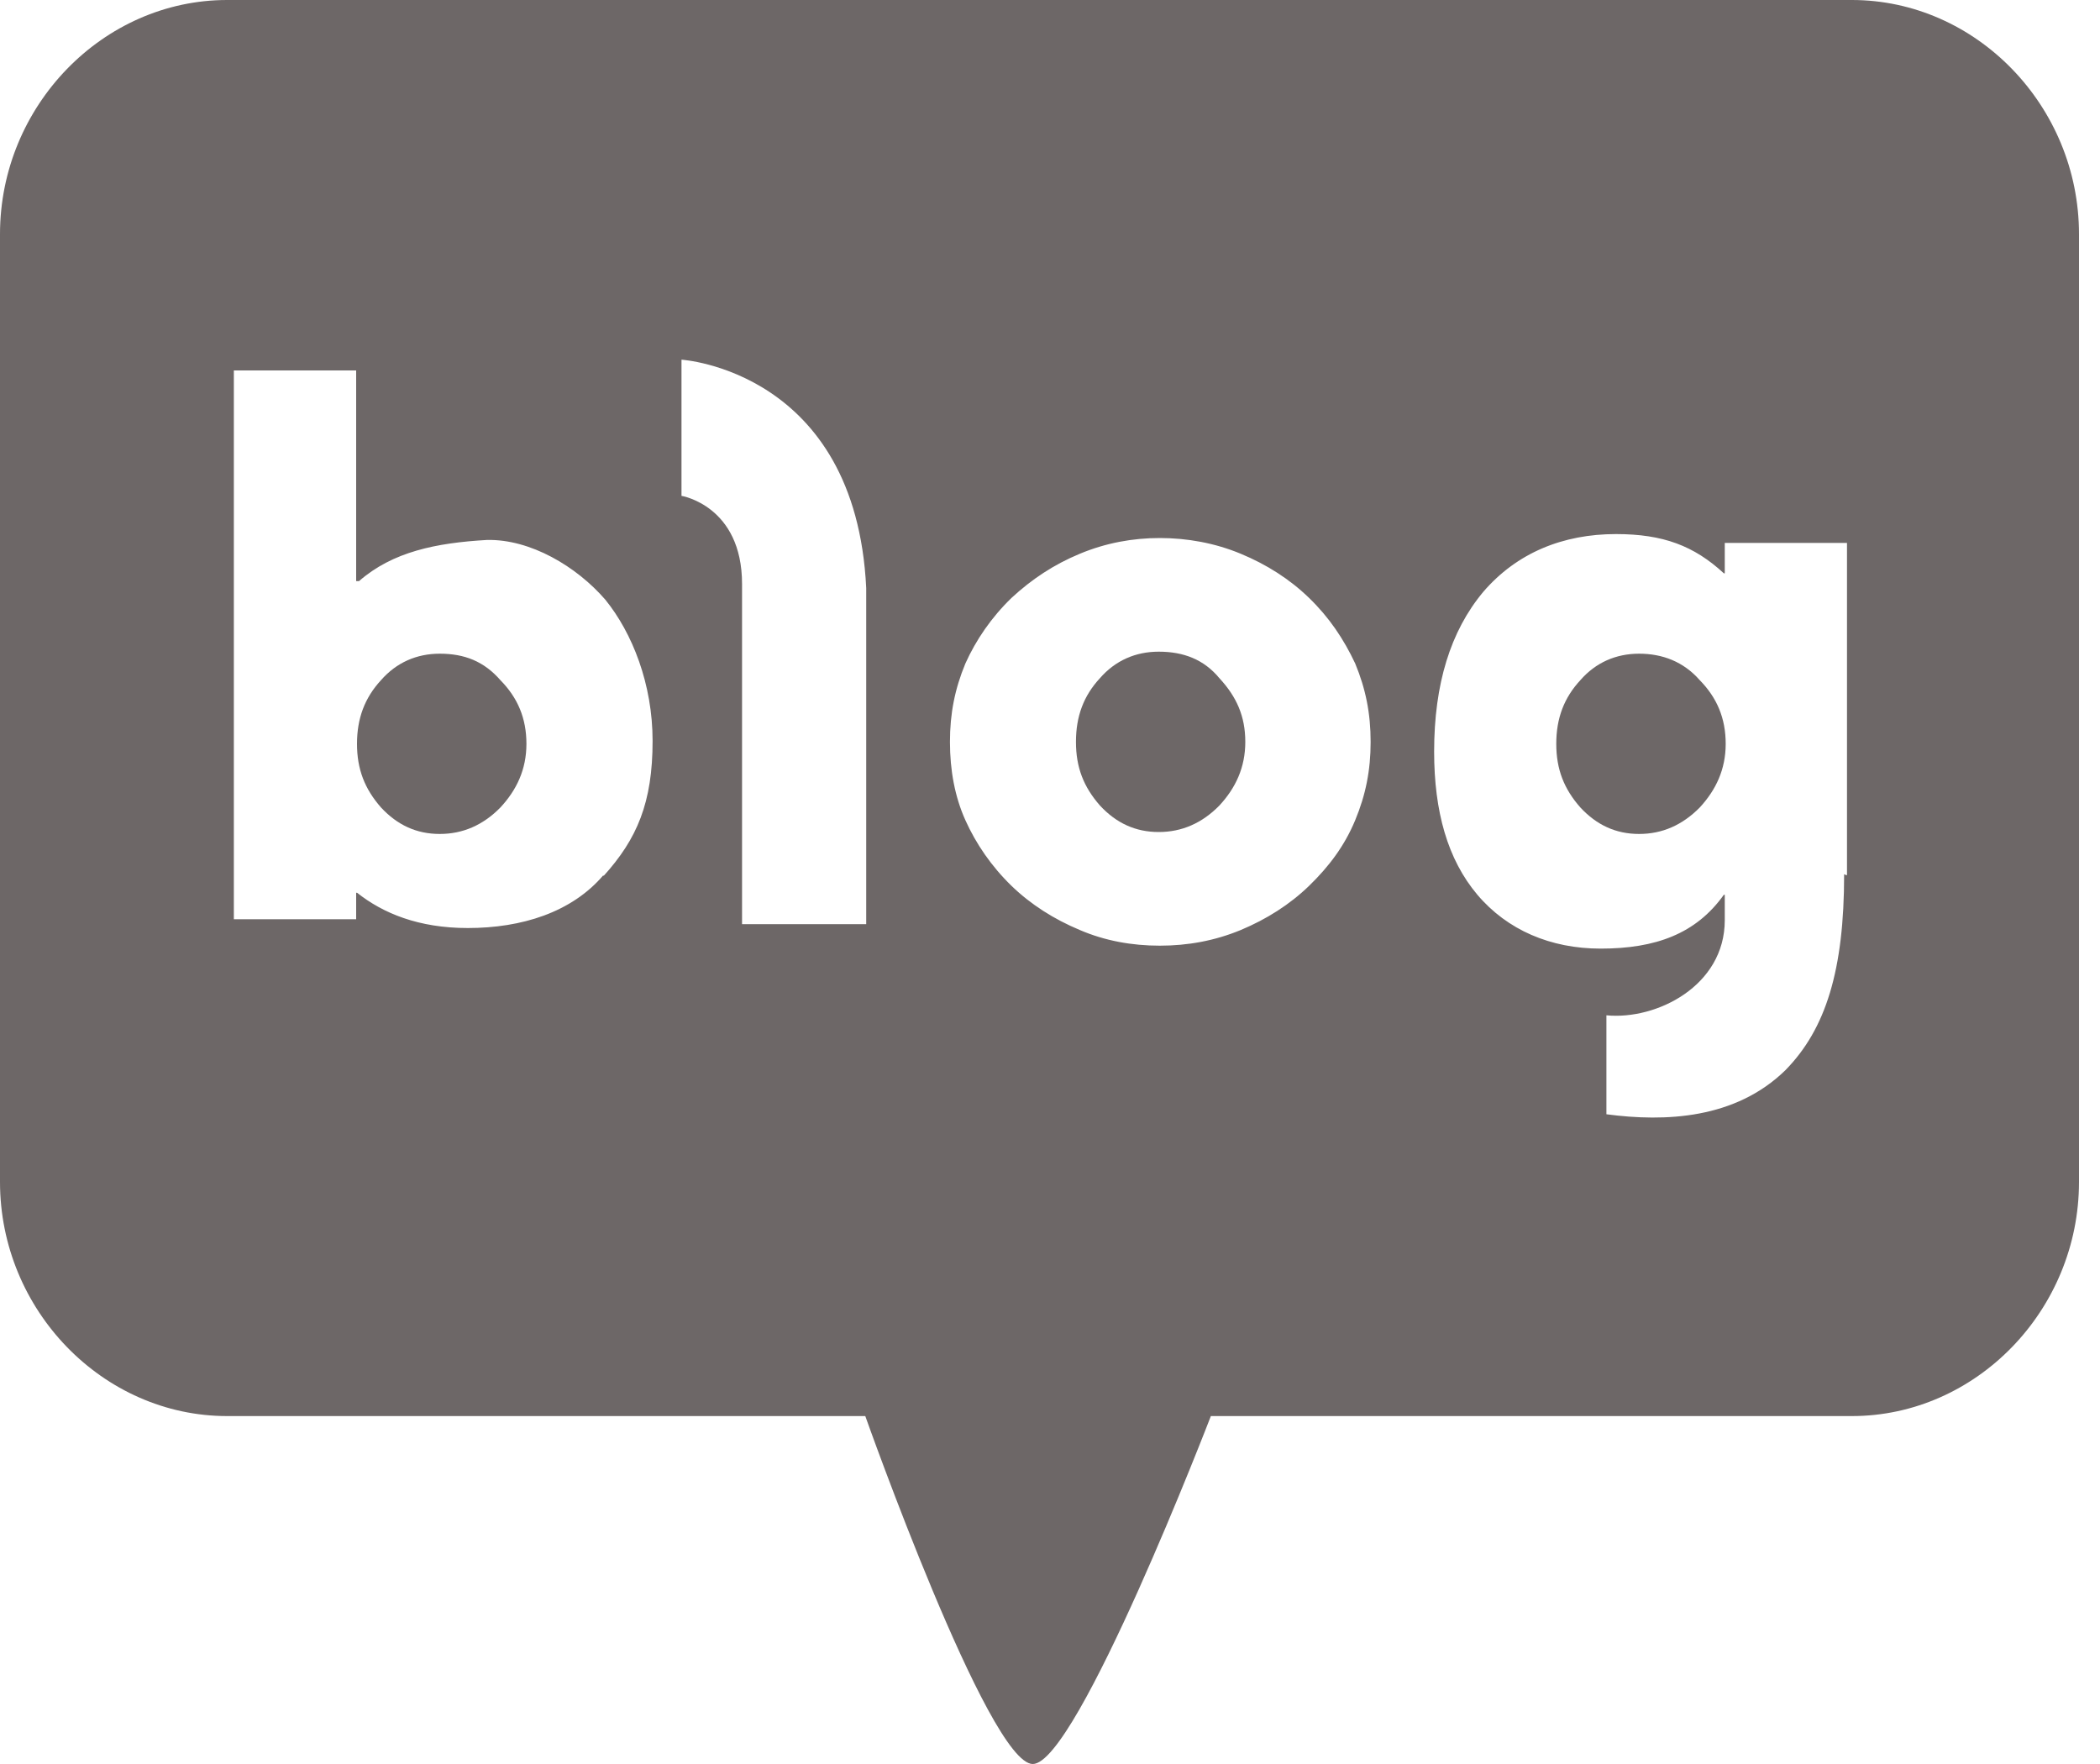 <svg width="25" height="21" viewBox="0 0 25 21" fill="none" xmlns="http://www.w3.org/2000/svg">
<g clip-path="url(#clip0_1491_866)">
<path d="M5.235 7.782C4.96 7.782 4.72 7.887 4.536 8.097C4.342 8.307 4.25 8.552 4.25 8.855C4.25 9.158 4.342 9.392 4.536 9.613C4.731 9.823 4.96 9.928 5.235 9.928C5.51 9.928 5.751 9.823 5.957 9.613C6.152 9.403 6.267 9.158 6.267 8.855C6.267 8.552 6.164 8.307 5.957 8.097C5.763 7.875 5.533 7.782 5.235 7.782Z" fill="#3C3535" fill-opacity="0.75"/>
<path d="M13.794 7.758C13.519 7.758 13.278 7.863 13.095 8.073C12.9 8.283 12.809 8.528 12.809 8.832C12.809 9.135 12.9 9.368 13.095 9.59C13.29 9.8 13.519 9.905 13.794 9.905C14.069 9.905 14.31 9.8 14.516 9.59C14.711 9.38 14.825 9.135 14.825 8.832C14.825 8.528 14.722 8.295 14.516 8.073C14.333 7.852 14.092 7.758 13.794 7.758Z" fill="#3C3535" fill-opacity="0.75"/>
<path d="M19.513 7.782C19.238 7.782 18.997 7.887 18.814 8.097C18.619 8.307 18.527 8.552 18.527 8.855C18.527 9.158 18.619 9.392 18.814 9.613C19.009 9.823 19.238 9.928 19.513 9.928C19.788 9.928 20.028 9.823 20.235 9.613C20.429 9.403 20.544 9.158 20.544 8.855C20.544 8.552 20.441 8.307 20.235 8.097C20.04 7.875 19.788 7.782 19.513 7.782Z" fill="#3C3535" fill-opacity="0.75"/>
<path d="M22.046 0H2.704C1.226 0 0 1.26 0 2.788V14.07C0 15.598 1.226 16.858 2.704 16.858H10.301C10.301 16.858 11.768 21 12.295 21C12.822 21 14.415 16.858 14.415 16.858H22.046C23.524 16.858 24.75 15.598 24.75 14.07V2.788C24.75 1.26 23.524 0 22.046 0ZM7.184 10.418C6.806 10.862 6.21 11.048 5.569 11.048C4.984 11.048 4.56 10.873 4.251 10.628H4.24V10.943H2.784V4.41H4.24V6.918H4.274C4.675 6.568 5.191 6.463 5.798 6.428C6.314 6.417 6.864 6.743 7.207 7.14C7.528 7.537 7.769 8.143 7.769 8.82C7.769 9.555 7.585 9.987 7.184 10.43V10.418ZM10.312 11.002H8.834V6.953C8.834 6.02 8.113 5.903 8.113 5.903V4.282C8.113 4.282 10.187 4.41 10.312 7V11.002ZM16.133 9.765C16.007 10.068 15.824 10.313 15.583 10.547C15.354 10.768 15.079 10.943 14.77 11.072C14.46 11.2 14.14 11.258 13.807 11.258C13.475 11.258 13.154 11.2 12.856 11.072C12.547 10.943 12.272 10.768 12.043 10.547C11.802 10.313 11.619 10.045 11.493 9.765C11.367 9.485 11.309 9.17 11.309 8.832C11.309 8.493 11.367 8.202 11.493 7.898C11.619 7.618 11.802 7.35 12.043 7.117C12.283 6.895 12.547 6.72 12.856 6.592C13.166 6.463 13.486 6.405 13.807 6.405C14.128 6.405 14.46 6.463 14.77 6.592C15.079 6.72 15.354 6.895 15.583 7.117C15.824 7.35 15.996 7.607 16.133 7.898C16.259 8.202 16.317 8.493 16.317 8.832C16.317 9.17 16.259 9.462 16.133 9.765ZM21.954 10.407C21.954 11.55 21.736 12.25 21.255 12.74C20.659 13.323 19.823 13.358 19.124 13.265V12.087C19.72 12.145 20.533 11.737 20.533 10.955V10.652H20.522C20.19 11.118 19.708 11.293 19.055 11.293C18.459 11.293 17.944 11.072 17.588 10.652C17.233 10.232 17.073 9.66 17.073 8.948C17.073 8.143 17.268 7.513 17.657 7.047C18.058 6.58 18.608 6.358 19.238 6.358C19.8 6.358 20.167 6.498 20.522 6.825H20.533V6.463H21.988V10.418H21.977L21.954 10.407Z" fill="#3C3535" fill-opacity="0.75"/>
</g>
<defs>
<clipPath id="clip0_1491_866">
<rect width="24.75" height="21" fill="white"/>
</clipPath>
</defs>
</svg>
